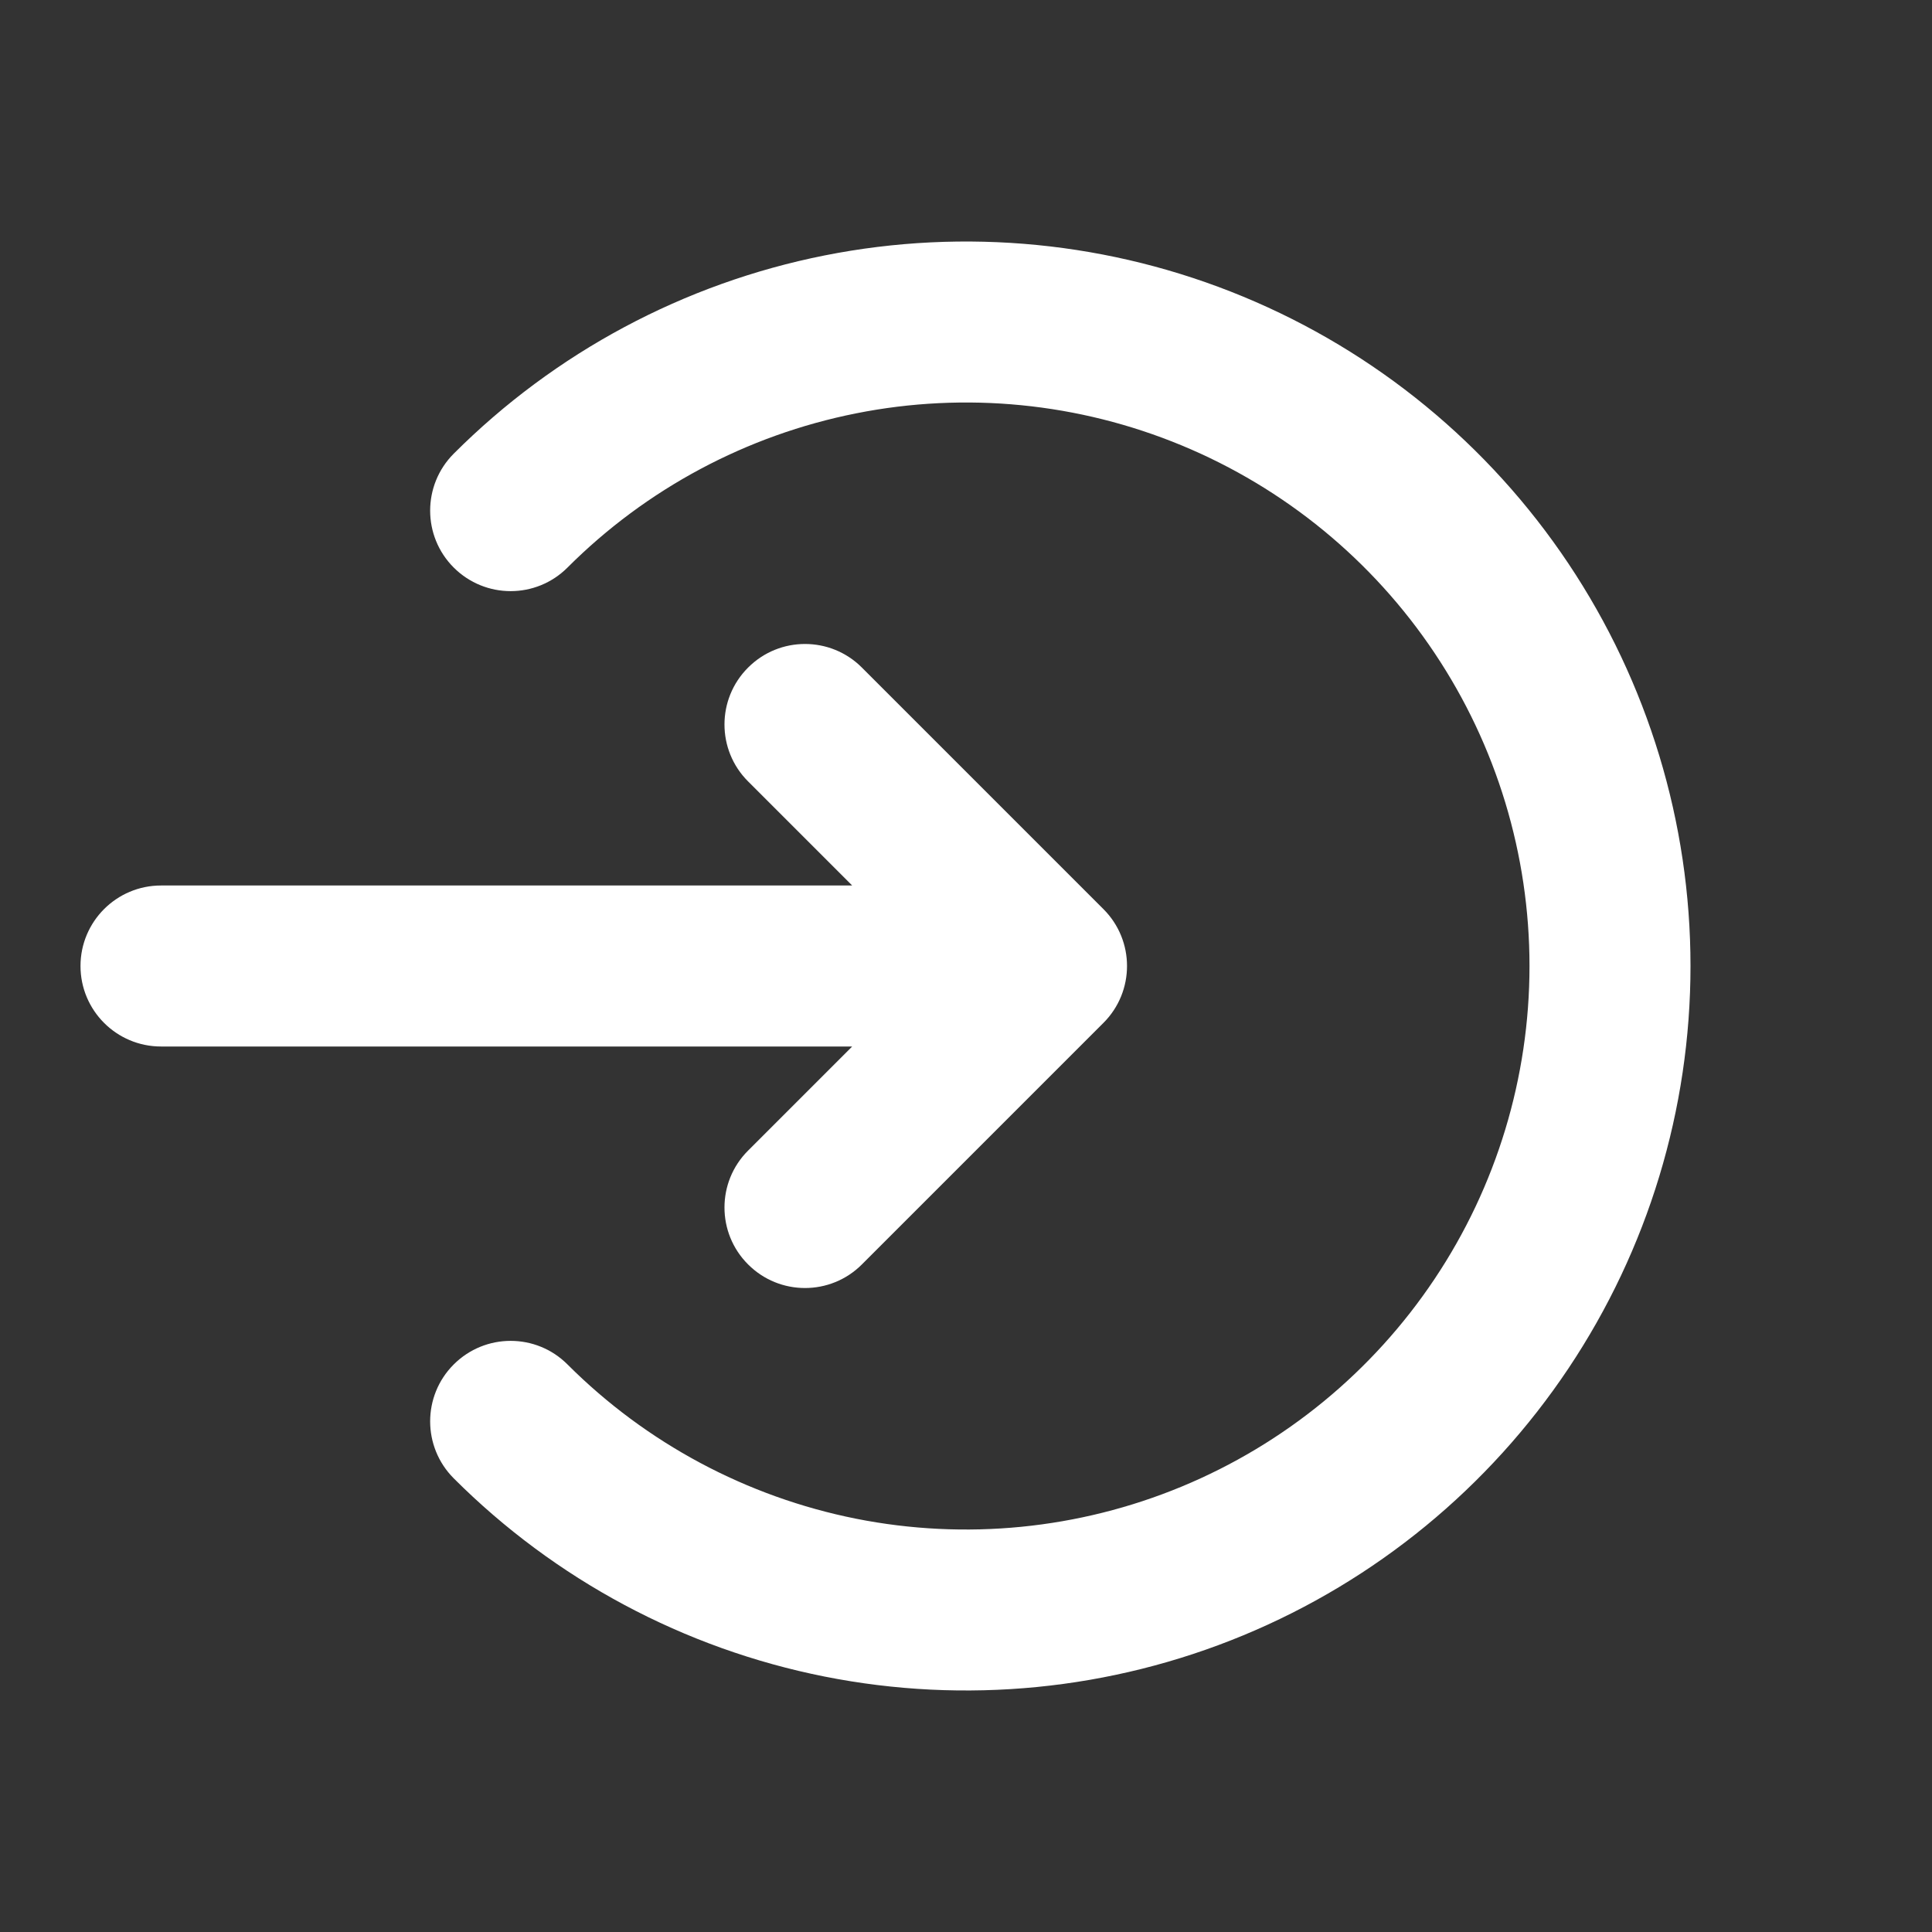 <!DOCTYPE svg PUBLIC "-//W3C//DTD SVG 1.1//EN" "http://www.w3.org/Graphics/SVG/1.1/DTD/svg11.dtd">
<!-- Uploaded to: SVG Repo, www.svgrepo.com, Transformed by: SVG Repo Mixer Tools -->
<svg width="800px" height="800px" viewBox="0 0 24.00 24.00" fill="none" xmlns="http://www.w3.org/2000/svg" stroke="#ffffff" transform="matrix(1, 0, 0, 1, 0, 0)" stroke-width="0">
<rect x="0" y="0" width="24.00" height="24.00" fill="#333333" stroke="none"/>
<g id="SVGRepo_bgCarrier" stroke-width="0"/>
<g id="SVGRepo_tracerCarrier" stroke-linecap="round" stroke-linejoin="round" stroke="#CCCCCC" stroke-width="0.24"/>
<g id="SVGRepo_iconCarrier"> <path fill-rule="evenodd" clip-rule="evenodd" d="M9.293 8.293C8.902 8.683 8.902 9.317 9.293 9.707L10.586 11H2C1.448 11 1 11.448 1 12C1 12.552 1.448 13 2 13H10.586L9.293 14.293C8.902 14.683 8.902 15.317 9.293 15.707C9.683 16.098 10.317 16.098 10.707 15.707L13.707 12.707C14.098 12.317 14.098 11.683 13.707 11.293L10.707 8.293C10.317 7.902 9.683 7.902 9.293 8.293Z" fill="#ffffff"/> <path fill-rule="evenodd" clip-rule="evenodd" d="M10.244 3.173C11.99 2.826 13.8 3.004 15.444 3.685C17.089 4.366 18.494 5.52 19.483 7C20.472 8.48 21 10.22 21 12C21 13.78 20.472 15.52 19.483 17C18.494 18.48 17.089 19.634 15.444 20.315C13.8 20.996 11.99 21.174 10.244 20.827C8.498 20.48 6.895 19.623 5.636 18.364C5.246 17.973 5.246 17.34 5.636 16.95C6.027 16.559 6.66 16.559 7.05 16.95C8.029 17.929 9.277 18.595 10.634 18.866C11.992 19.136 13.4 18.997 14.679 18.467C15.958 17.937 17.051 17.04 17.82 15.889C18.59 14.738 19 13.384 19 12C19 10.616 18.59 9.262 17.82 8.111C17.051 6.96 15.958 6.063 14.679 5.533C13.4 5.003 11.992 4.864 10.634 5.135C9.277 5.405 8.029 6.071 7.05 7.05C6.66 7.441 6.027 7.441 5.636 7.05C5.246 6.66 5.246 6.027 5.636 5.636C6.895 4.377 8.498 3.52 10.244 3.173Z" fill="#ffffff"/> </g>
</svg>